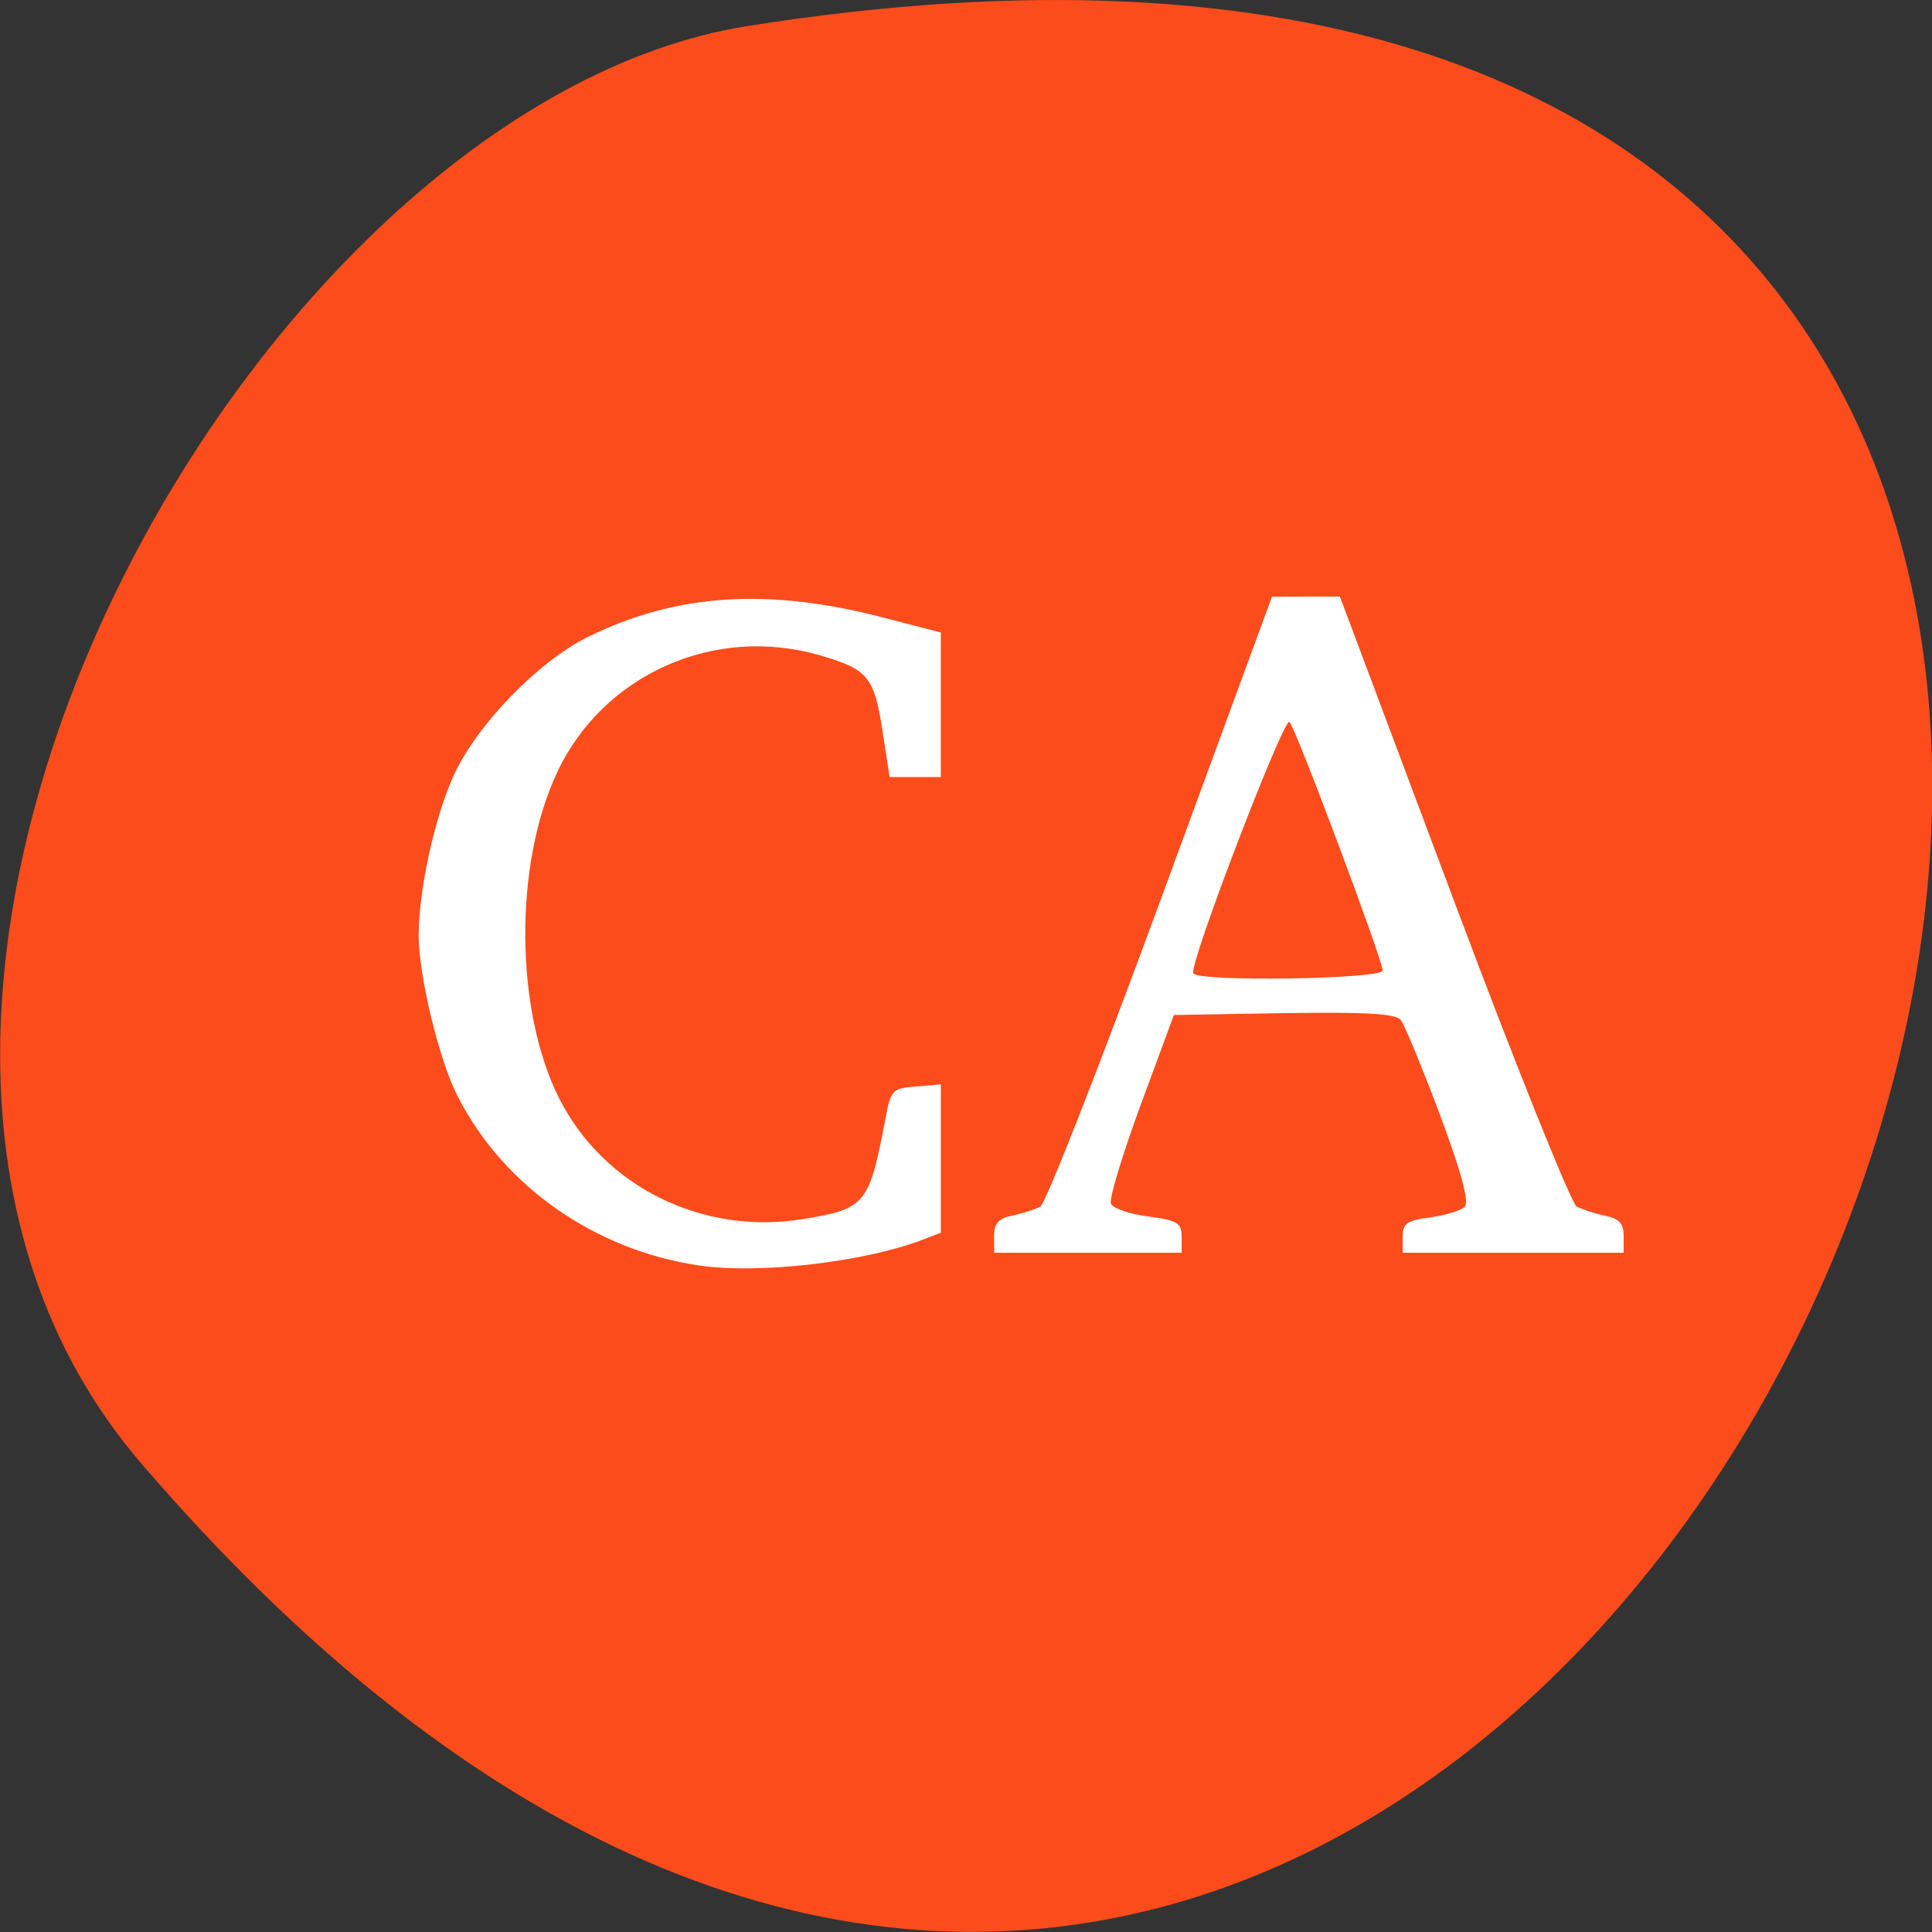 <svg xmlns="http://www.w3.org/2000/svg" viewBox="0 0 32 32"><rect x="0" y="0" width="32" height="32" fill="#333333" stroke="none"/><path d="m 2.332 24.23 c 24.18 28.16 47.43 -29.75 10.04 -23.797 c -8.199 1.305 -16.547 16.207 -10.04 23.797" fill="#fc4c1b"/><g fill="#fff"><path d="m 16.465 20.473 c 0 -0.211 0.074 -0.293 0.305 -0.34 c 0.168 -0.035 0.375 -0.102 0.461 -0.148 c 0.086 -0.043 0.984 -2.336 1.996 -5.09 l 1.84 -5.01 l 0.563 -0.004 h 0.563 l 1.879 5.01 c 1.031 2.754 1.953 5.04 2.043 5.094 c 0.094 0.047 0.305 0.117 0.473 0.152 c 0.234 0.047 0.305 0.129 0.305 0.34 v 0.273 h -3.66 v -0.262 c 0 -0.223 0.066 -0.273 0.457 -0.324 c 0.25 -0.035 0.508 -0.113 0.57 -0.176 c 0.078 -0.078 -0.051 -0.563 -0.414 -1.535 c -0.293 -0.777 -0.582 -1.48 -0.645 -1.559 c -0.082 -0.105 -0.563 -0.133 -1.934 -0.113 l -1.824 0.031 l -0.551 1.492 c -0.301 0.82 -0.523 1.551 -0.492 1.629 c 0.027 0.078 0.305 0.176 0.613 0.215 c 0.492 0.066 0.559 0.105 0.559 0.34 v 0.262 h -3.105 m 6.434 -4.676 c 0 -0.176 -1.438 -4.01 -1.543 -4.117 c -0.09 -0.094 -1.668 4.02 -1.594 4.164 c 0.078 0.145 3.137 0.098 3.137 -0.047"/><path d="m 11.582 20.961 c -1.727 -0.254 -3.242 -1.313 -4 -2.801 c -0.313 -0.602 -0.648 -2.01 -0.648 -2.672 c 0.004 -0.762 0.266 -1.957 0.586 -2.656 c 0.387 -0.836 1.402 -1.883 2.223 -2.285 c 1.461 -0.719 2.992 -0.816 4.906 -0.313 l 0.934 0.242 v 2.395 h -0.848 l -0.121 -0.785 c -0.137 -0.875 -0.238 -1 -1.027 -1.23 c -1.75 -0.512 -3.602 0.313 -4.363 1.945 c -0.715 1.527 -0.695 3.953 0.043 5.402 c 0.742 1.457 2.375 2.262 4.04 1.988 c 1.031 -0.168 1.09 -0.242 1.359 -1.664 c 0.09 -0.477 0.113 -0.5 0.504 -0.531 l 0.414 -0.035 v 2.457 l -0.305 0.117 c -0.973 0.371 -2.711 0.57 -3.691 0.426"/></g></svg>